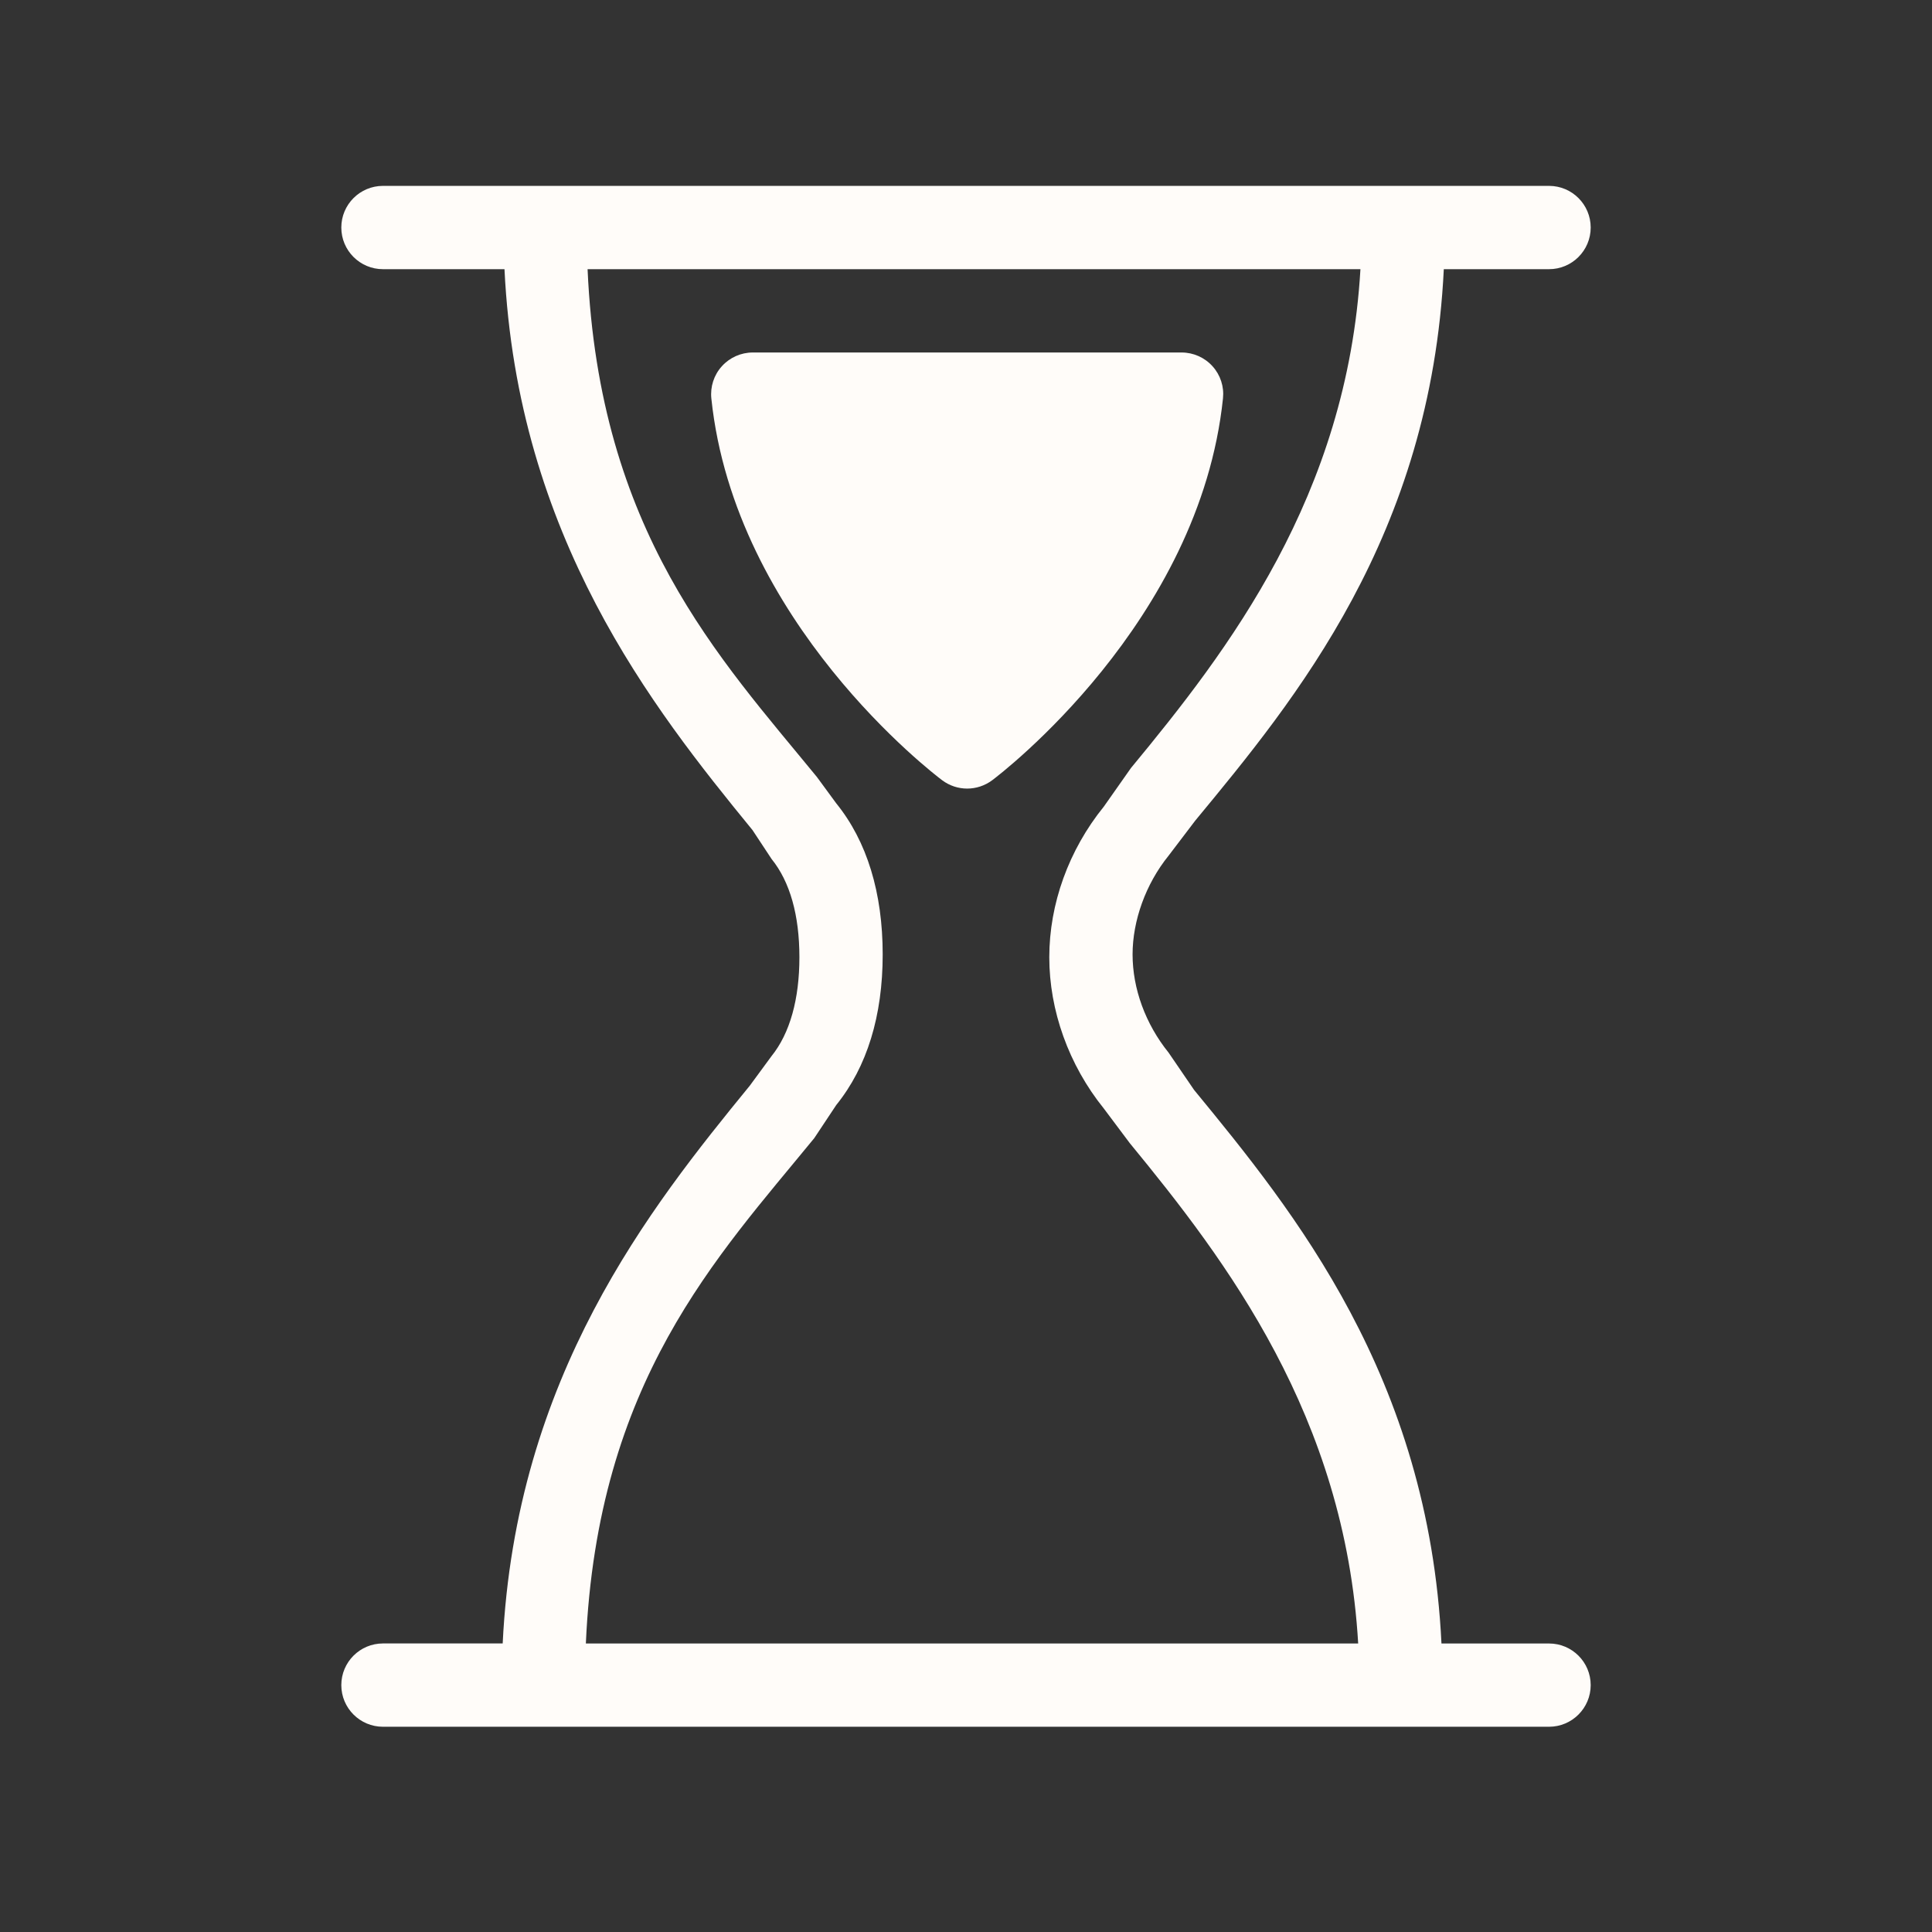 <?xml version="1.0" ?><!DOCTYPE svg  PUBLIC '-//W3C//DTD SVG 1.1//EN'  'http://www.w3.org/Graphics/SVG/1.1/DTD/svg11.dtd'>
<svg enable-background="new 0 0 100 100" height="100px" version="1.1" viewBox="0 0 100 100" width="100px" xml:space="preserve" xmlns="http://www.w3.org/2000/svg" xmlns:xlink="http://www.w3.org/1999/xlink">
  <rect x="0" y="0" width="100" height="100" fill="#333333" stroke="none"/>
  <g id="hourglass">
    <path fill="#FFFCF9" d="M80.178,85.067H74.61c-0.67-13.804-7.639-22.366-12.806-28.654l-1.317-1.927c-1.201-1.489-1.865-3.317-1.865-5.085   c0-1.744,0.679-3.647,1.862-5.109l1.38-1.815c5.191-6.279,12.194-14.748,12.867-28.544h5.447c1.19,0,2.156-0.966,2.156-2.156   s-0.966-2.156-2.156-2.156H19.822c-1.19,0-2.156,0.966-2.156,2.156c0,1.19,0.966,2.156,2.156,2.156h6.29   c0.67,13.837,7.657,22.702,12.838,29.033l0.987,1.496c0.955,1.181,1.44,2.914,1.44,5.087c0,2.16-0.487,3.932-1.446,5.119   l-1.123,1.528c-5.16,6.314-12.121,15.046-12.789,28.869h-6.197c-1.19,0-2.156,0.966-2.156,2.156s0.966,2.156,2.156,2.156h60.356   c1.19,0,2.156-0.966,2.156-2.156S81.368,85.067,80.178,85.067z M42.147,58.909l1.138-1.714c1.595-1.974,2.403-4.617,2.403-7.794   c0-3.179-0.808-5.854-2.406-7.823l-0.998-1.36c-5.053-6.176-11.269-12.692-11.871-26.285h40.003   C69.732,25.677,63.561,33.676,58.54,39.75l-1.405,1.998c-1.821,2.248-2.824,5.04-2.824,7.801c0,2.744,1.002,5.572,2.822,7.827   l1.341,1.789c4.999,6.083,11.142,14.151,11.825,25.901H30.324C30.923,71.485,37.114,65.065,42.147,58.909z"/>
    <path fill="#FFFCF9" d="M62.761,18.958c-0.41-0.455-0.992-0.713-1.602-0.713H38.964c-0.61,0-1.192,0.259-1.602,0.713   c-0.41,0.453-0.606,1.061-0.543,1.666c1.209,11.58,11.511,19.434,11.948,19.762c0.384,0.287,0.839,0.431,1.293,0.431   s0.91-0.144,1.295-0.431c0.438-0.328,10.737-8.182,11.946-19.762C63.367,20.016,63.17,19.411,62.761,18.958z"/>
  </g>
</svg>
